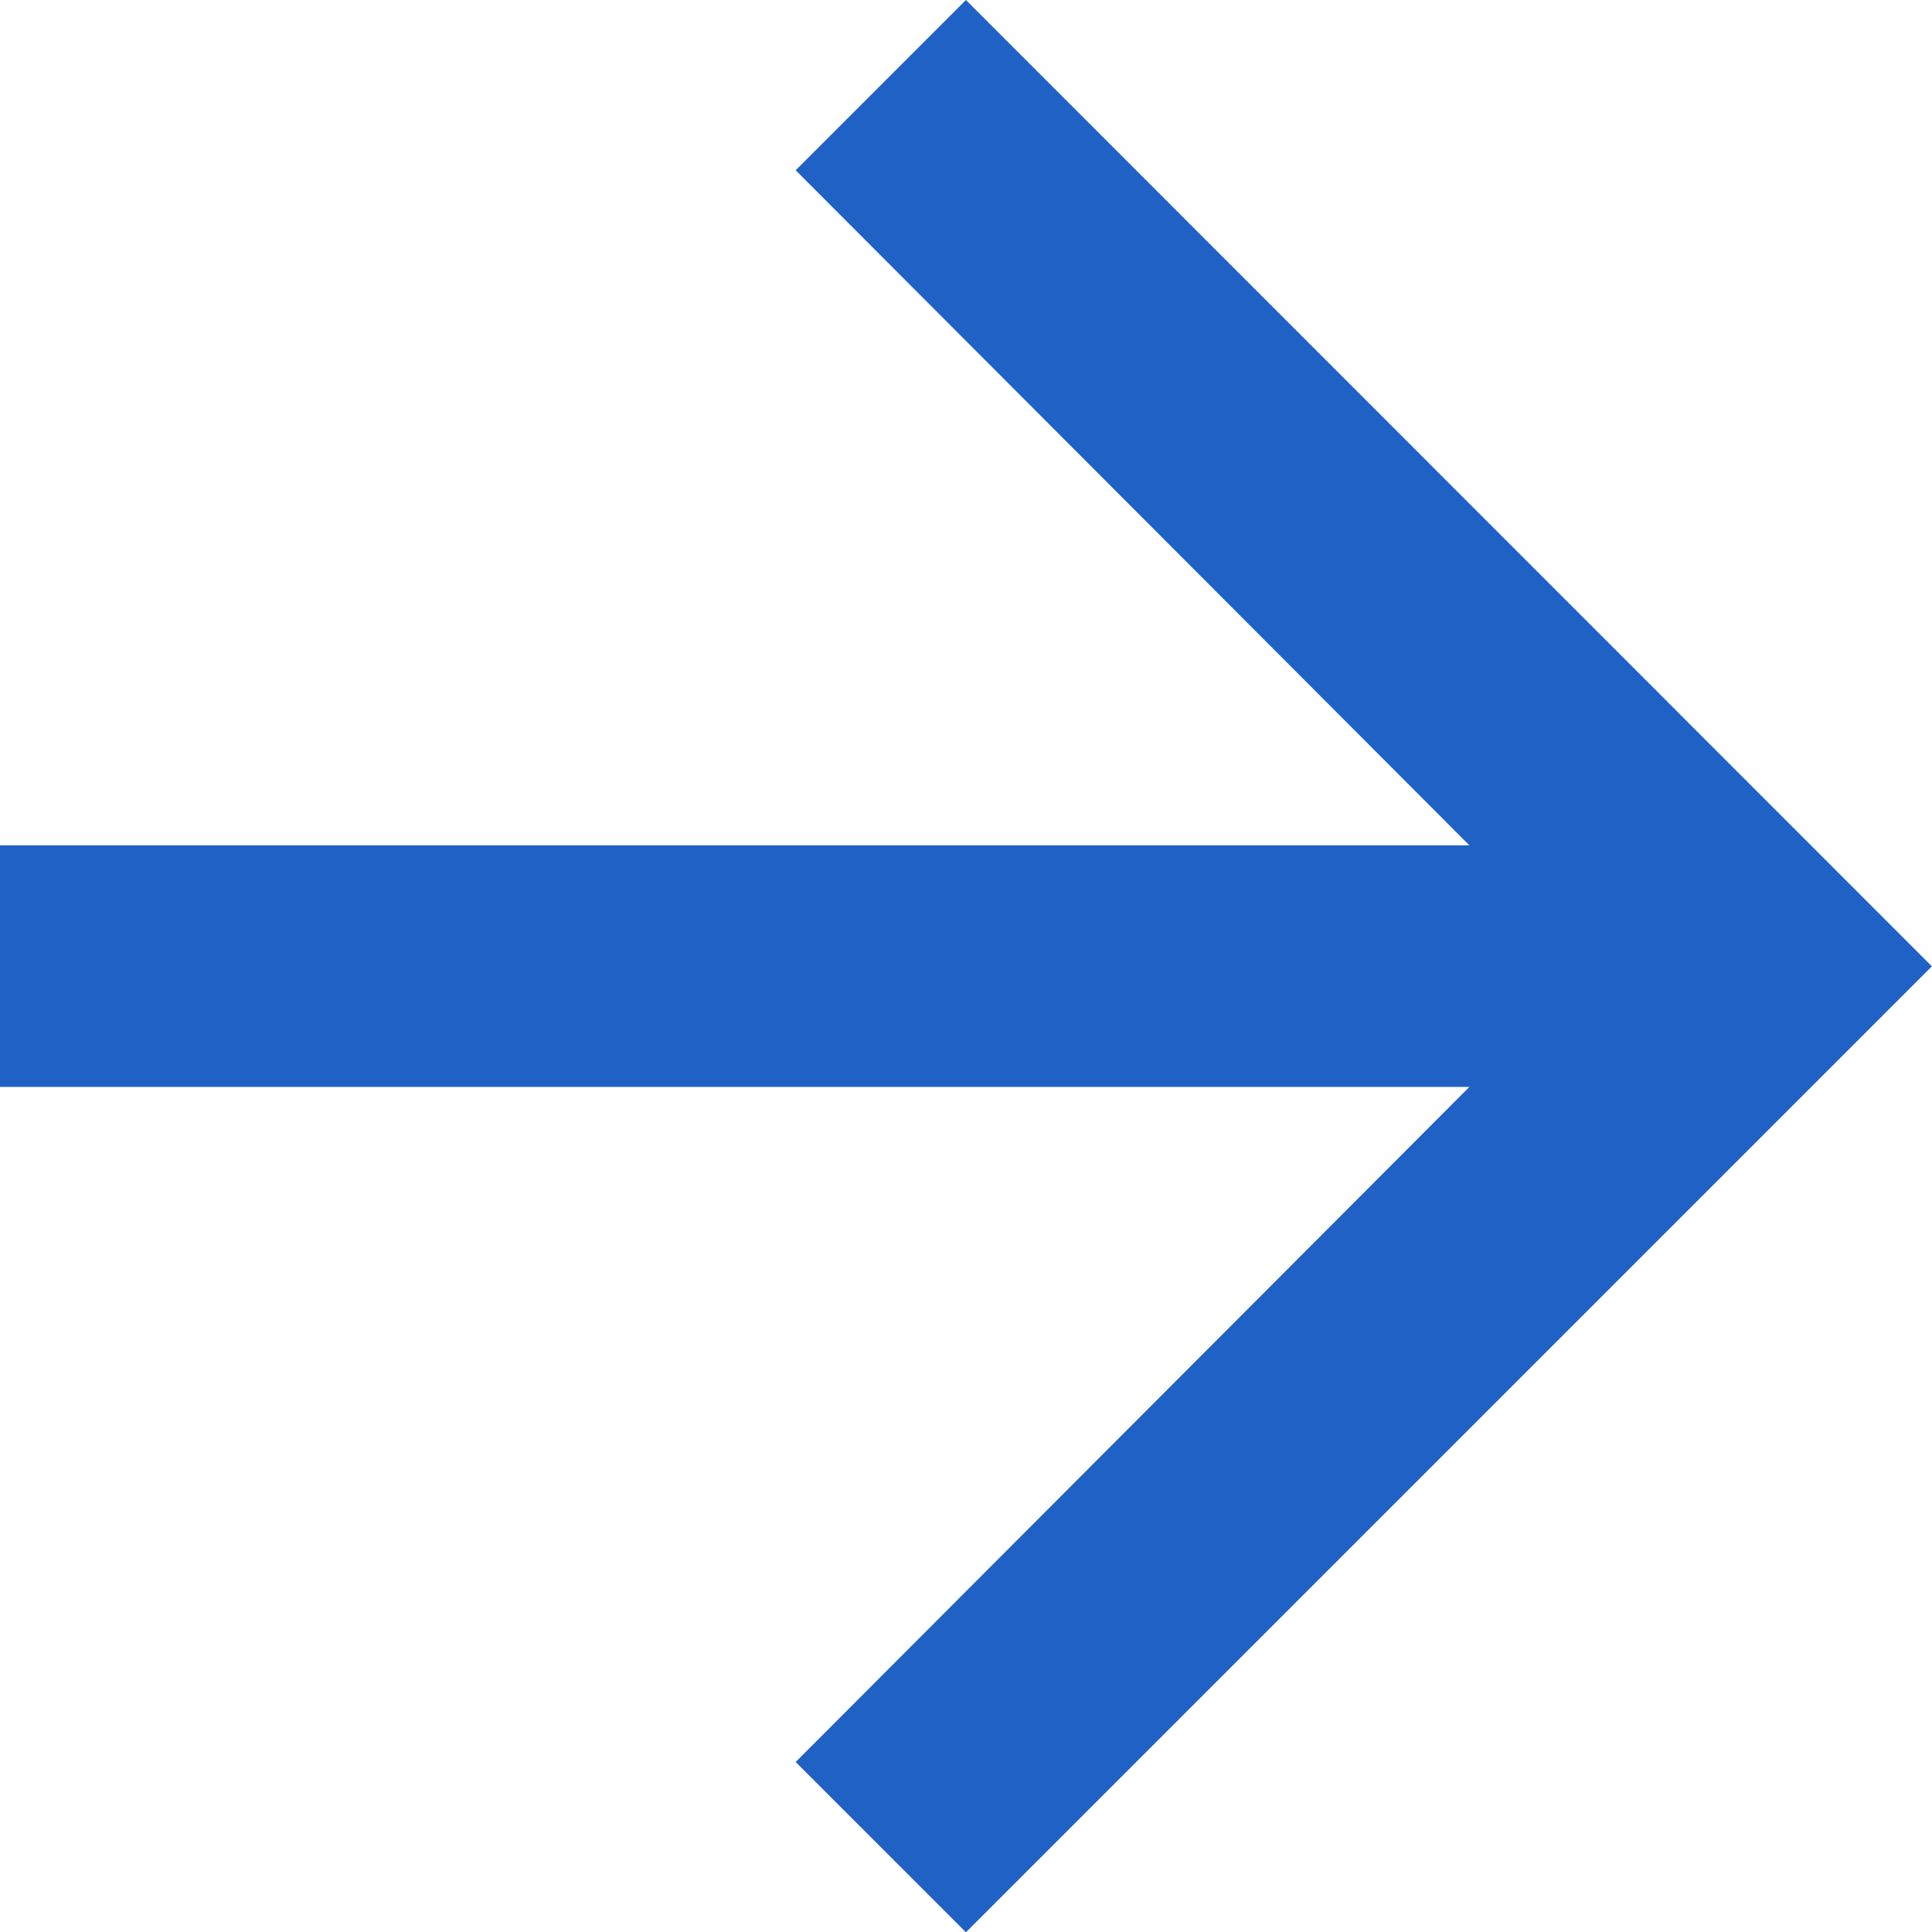 <svg xmlns="http://www.w3.org/2000/svg" width="14.309" height="14.309" viewBox="0 0 14.309 14.309"><defs><style>.a{fill:#1f61c5;}</style></defs><path class="a" d="M13.154,6,11.893,7.261l4.99,5H6v1.789H16.883l-4.99,5,1.261,1.261,7.154-7.154Z" transform="translate(-6 -6)"/></svg>